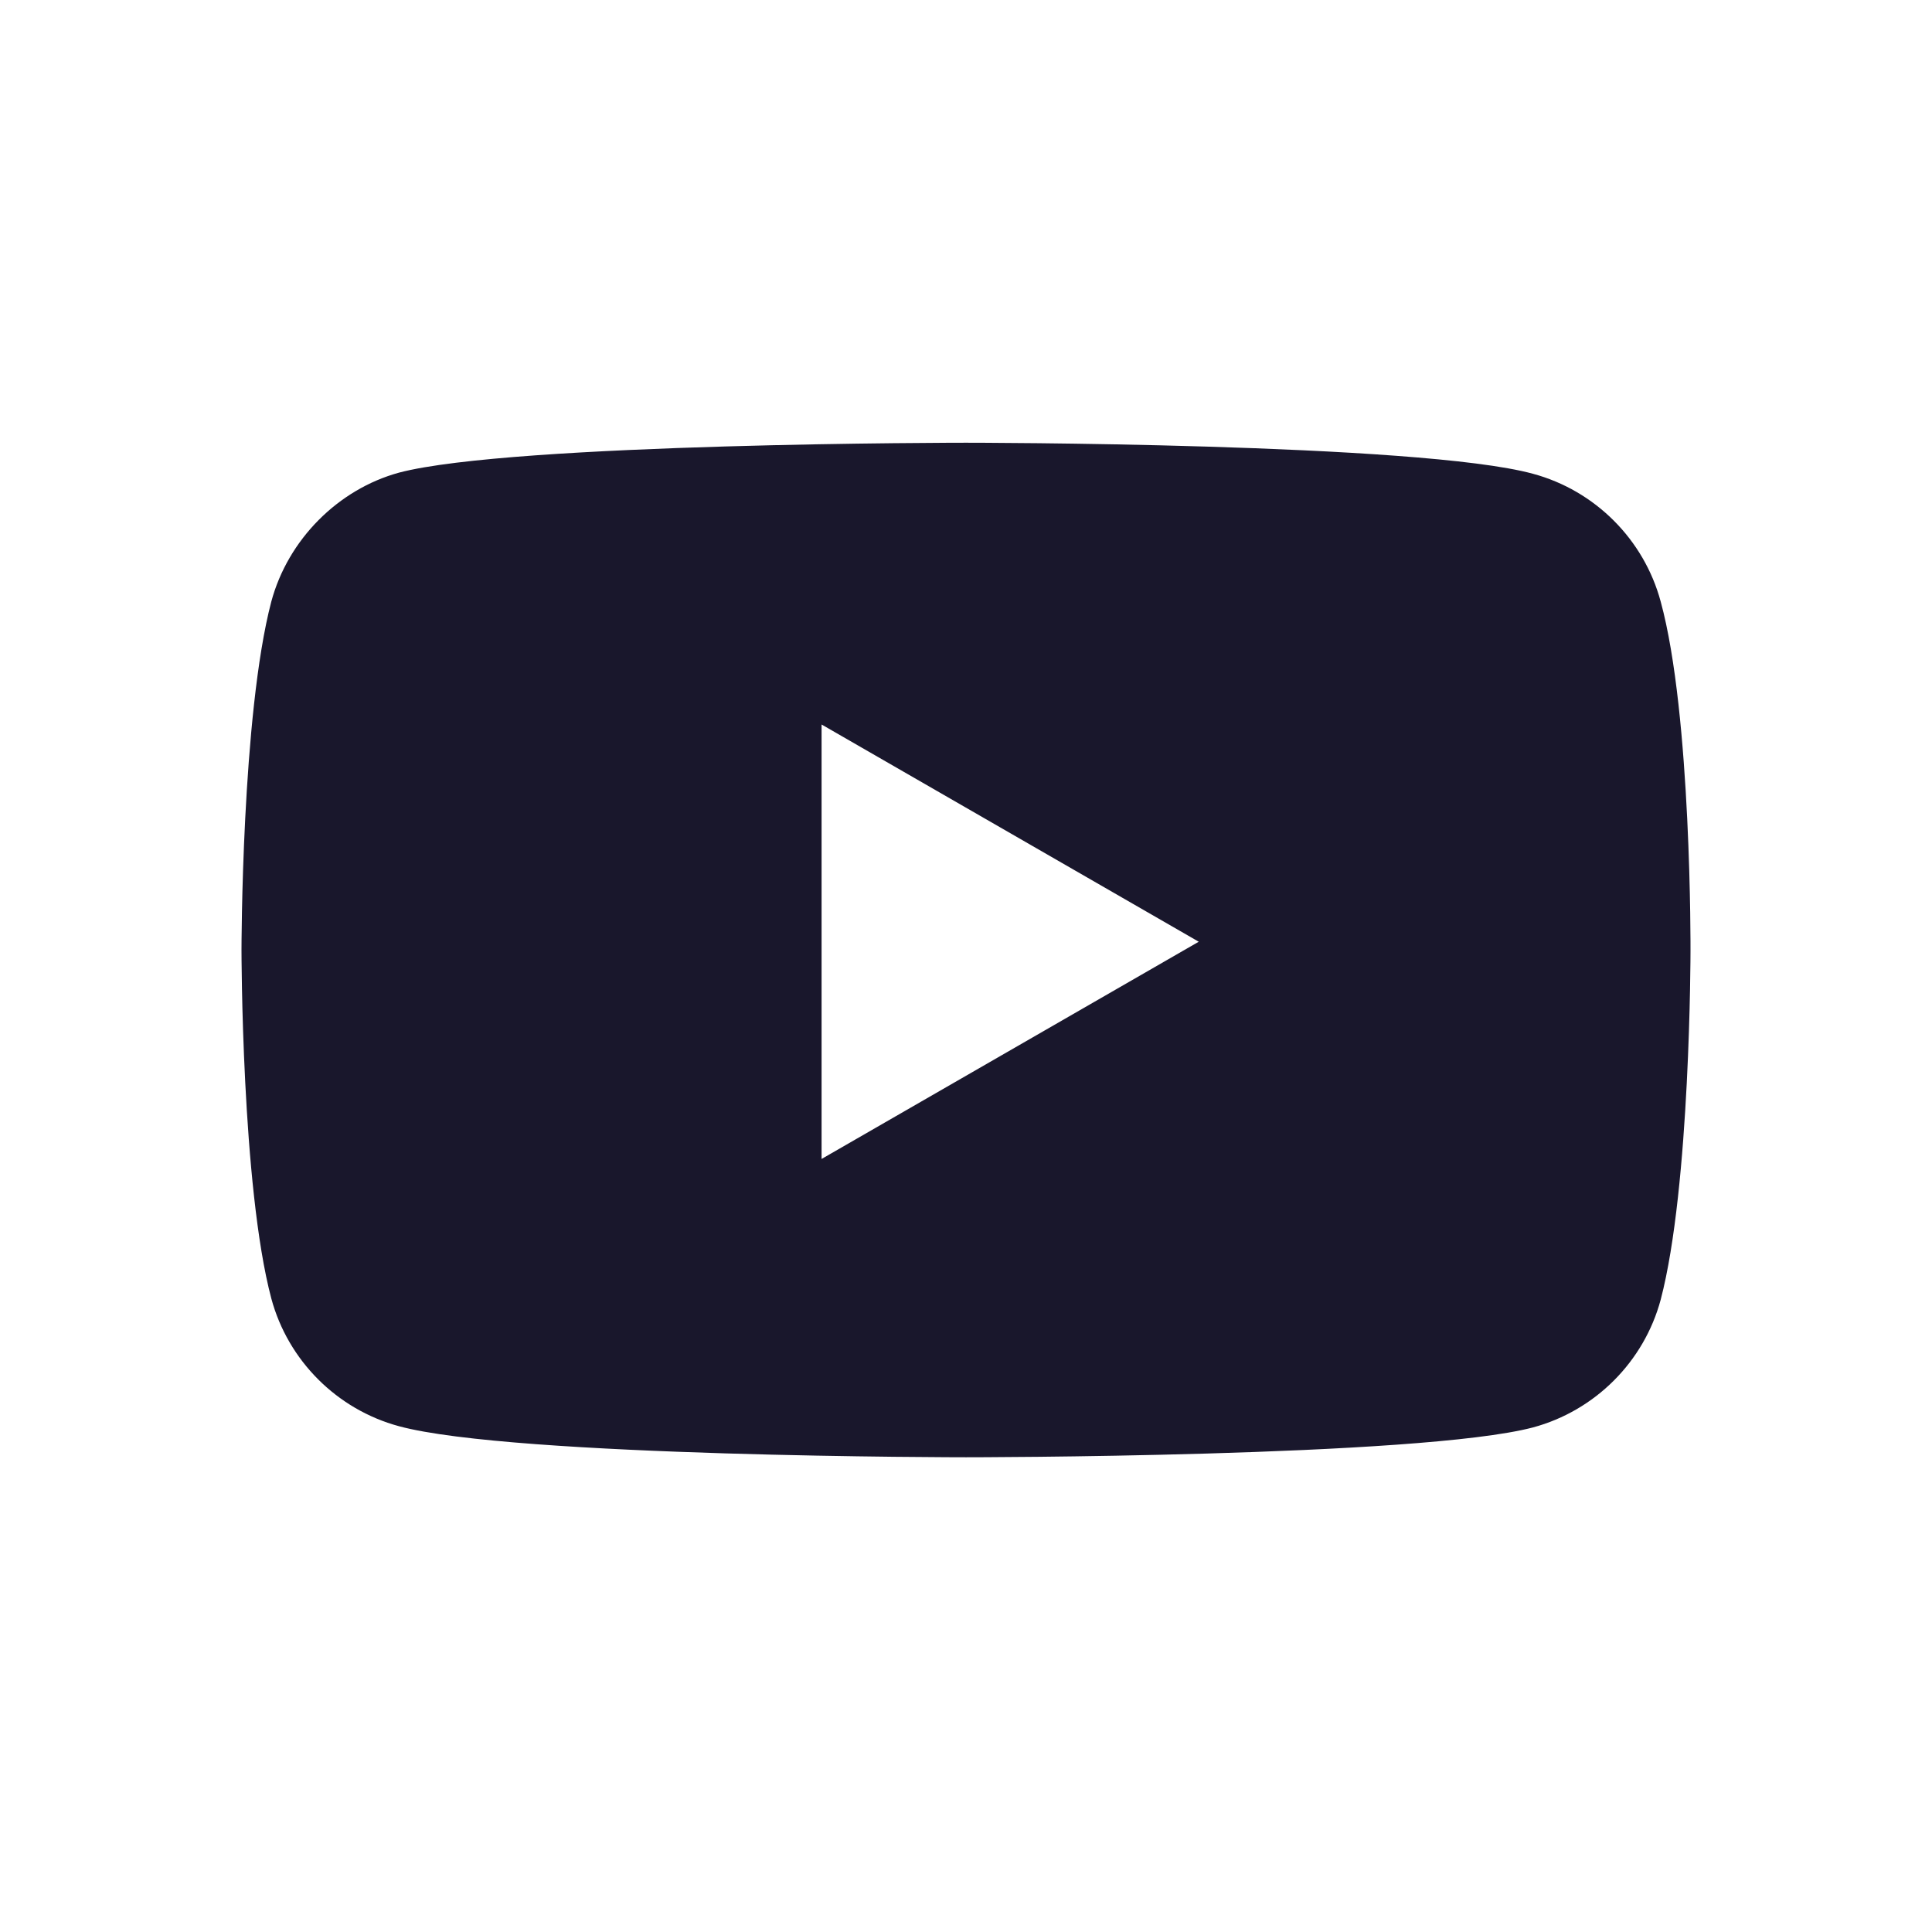 <svg width="32" height="32" viewBox="0 0 32 32" fill="none" xmlns="http://www.w3.org/2000/svg">
<path fill-rule="evenodd" clip-rule="evenodd" d="M25.39 7.847C26.418 8.124 27.229 8.935 27.506 9.963C28.02 11.841 28 15.755 28 15.755C28 15.755 28 19.65 27.506 21.528C27.229 22.556 26.418 23.366 25.39 23.643C23.512 24.137 16 24.137 16 24.137C16 24.137 8.507 24.137 6.61 23.623C5.582 23.346 4.771 22.536 4.494 21.508C4 19.65 4 15.735 4 15.735C4 15.735 4 11.841 4.494 9.963C4.771 8.935 5.601 8.104 6.61 7.828C8.488 7.333 16 7.333 16 7.333C16 7.333 23.512 7.333 25.39 7.847ZM19.855 15.598L13.608 19.196V12L19.855 15.598Z" fill="#19172C"/>
</svg>
